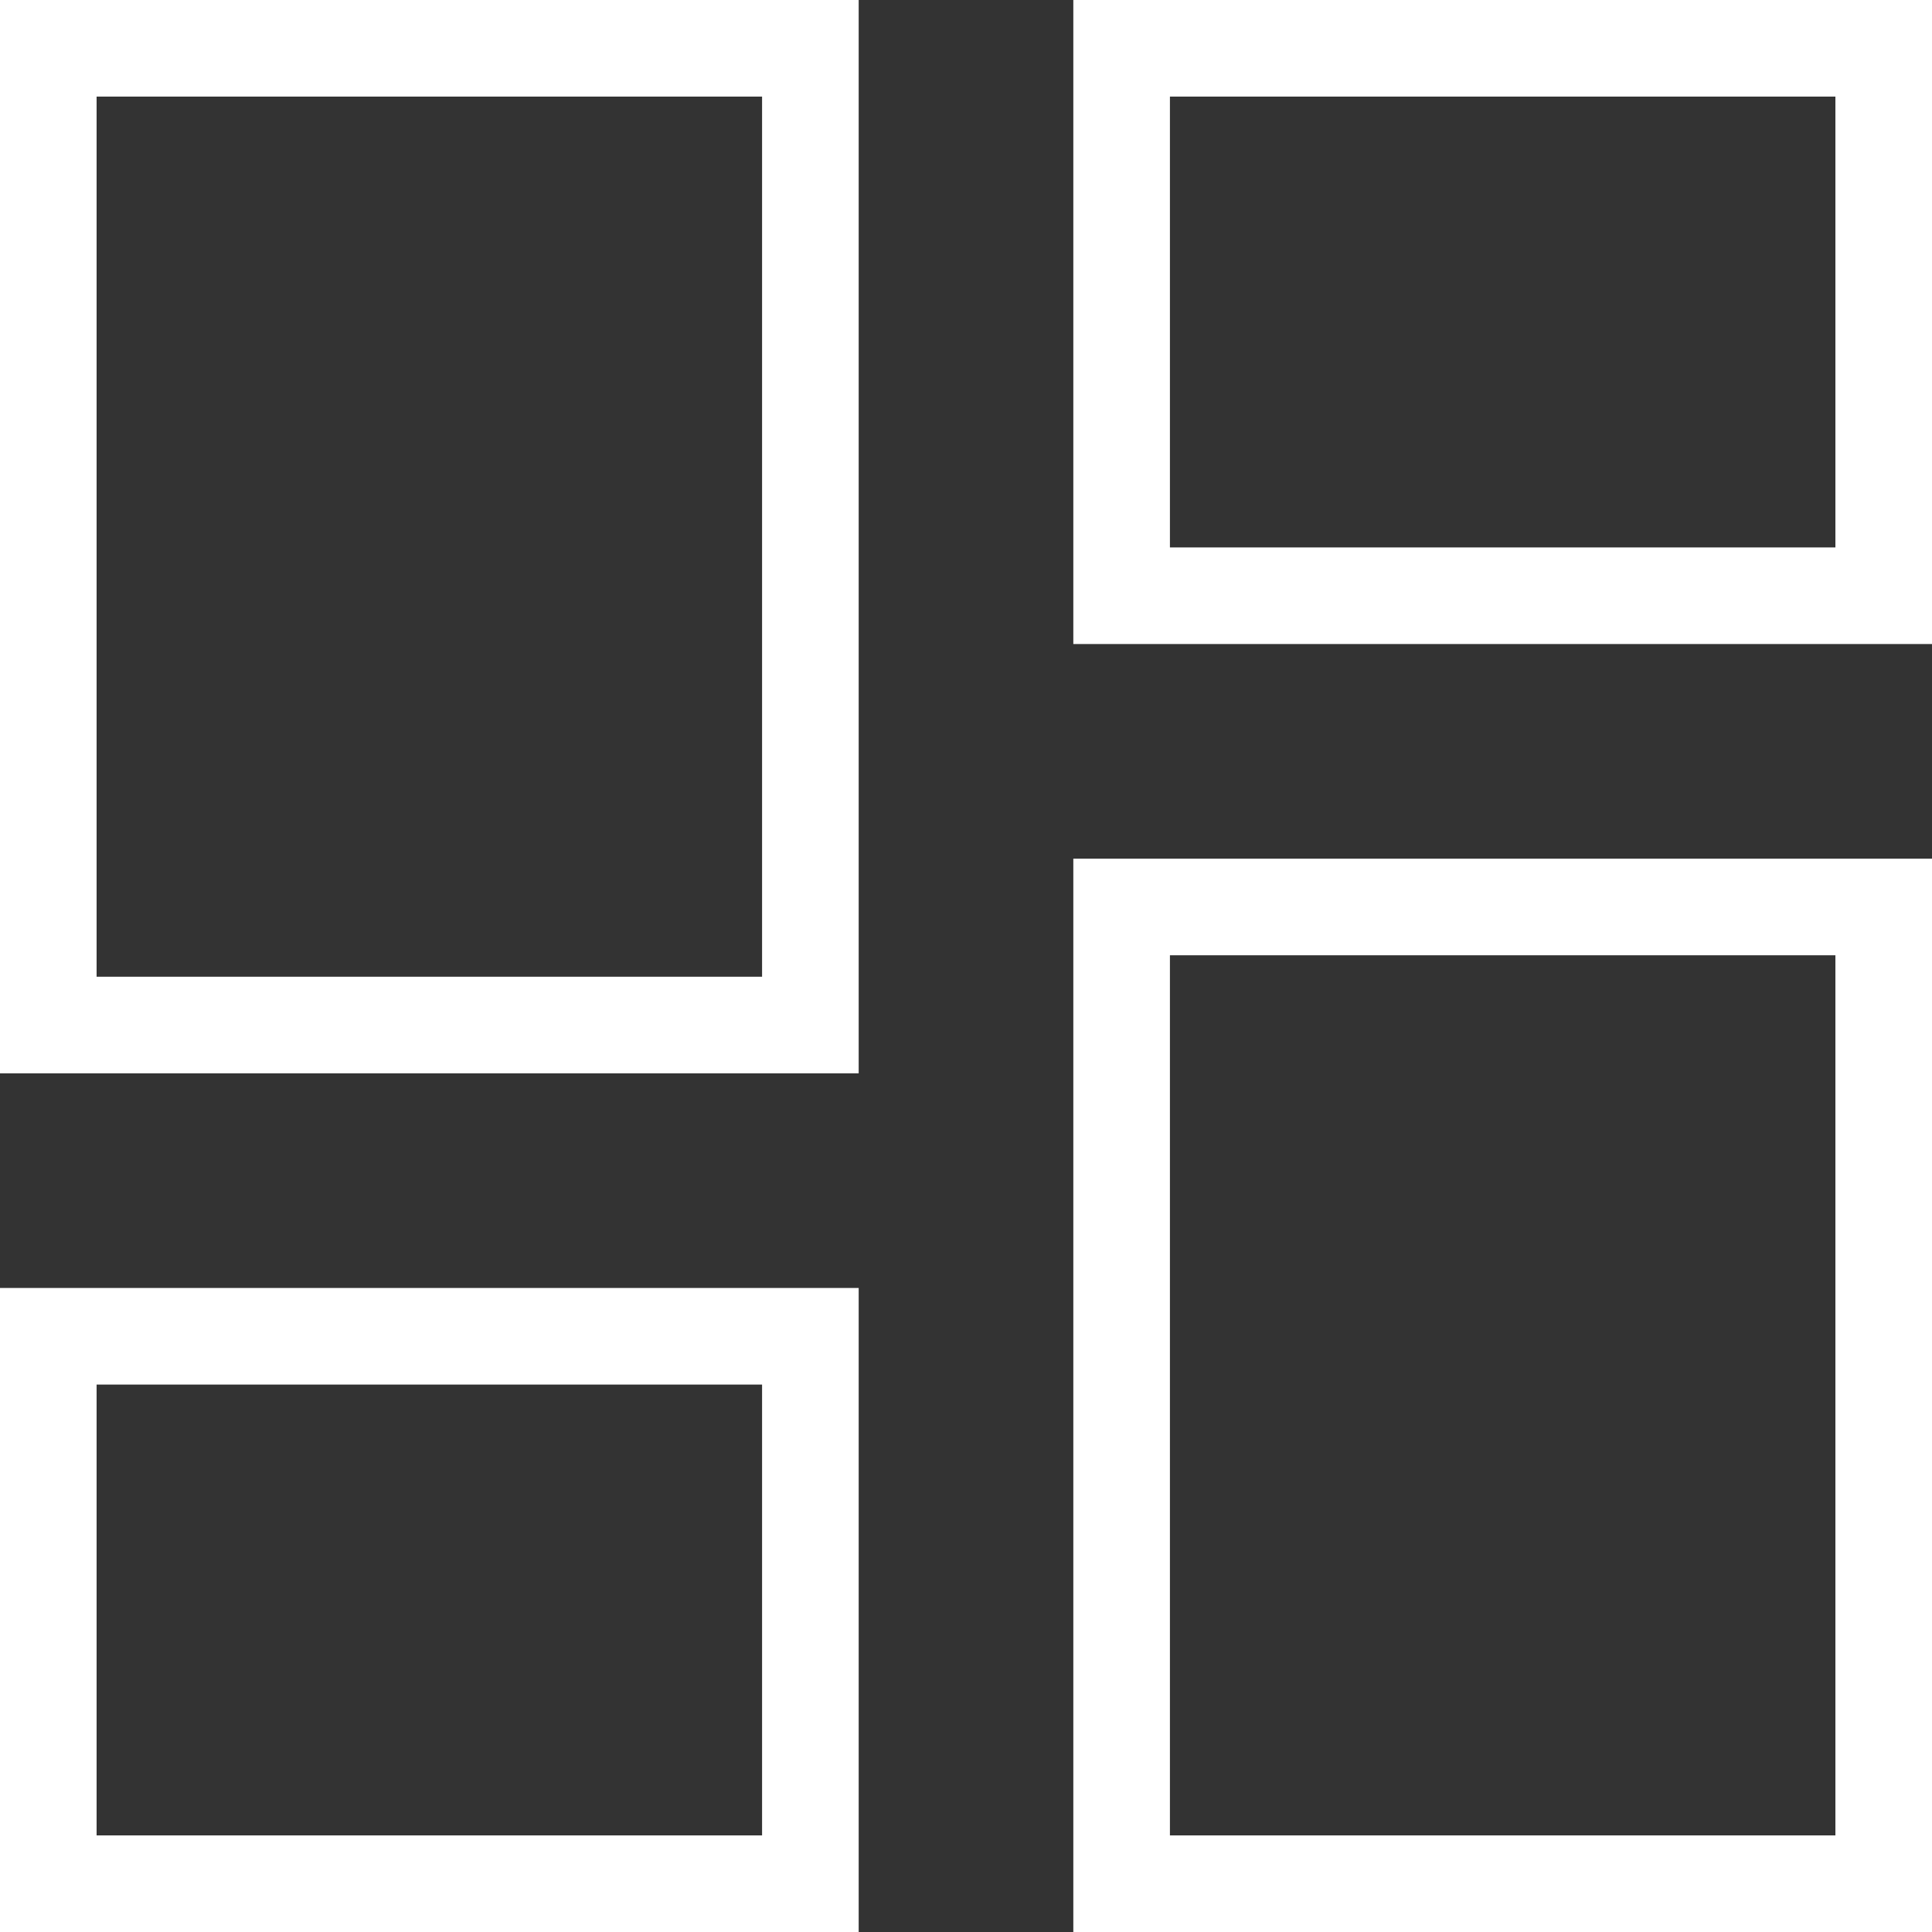<svg xmlns="http://www.w3.org/2000/svg" width="20" height="20" viewBox="0 0 20 20">
  <rect x="0" y="0" width="20" height="20" fill="#333333" stroke="none"/>
  <g id="Group_179" data-name="Group 179" transform="translate(-87.5 -358)">
    <g id="Icon_material-dashboard" data-name="Icon material-dashboard" transform="translate(83 353.5)" fill="none">
      <path d="M4.5,15.611h8.889V4.5H4.5Zm0,8.889h8.889V17.833H4.5Zm11.111,0H24.5V13.389H15.611Zm0-20v6.667H24.5V4.5Z" stroke="none"/>
      <path d="M 23.5 23.5 L 23.5 14.389 L 16.611 14.389 L 16.611 23.5 L 23.5 23.5 M 12.389 23.5 L 12.389 18.833 L 5.5 18.833 L 5.5 23.5 L 12.389 23.5 M 12.389 14.611 L 12.389 5.5 L 5.5 5.5 L 5.5 14.611 L 12.389 14.611 M 23.5 10.167 L 23.5 5.5 L 16.611 5.5 L 16.611 10.167 L 23.5 10.167 M 24.5 24.5 L 15.611 24.5 L 15.611 13.389 L 24.5 13.389 L 24.5 24.5 Z M 13.389 24.5 L 4.5 24.5 L 4.5 17.833 L 13.389 17.833 L 13.389 24.5 Z M 13.389 15.611 L 4.5 15.611 L 4.5 4.5 L 13.389 4.5 L 13.389 15.611 Z M 24.5 11.167 L 15.611 11.167 L 15.611 4.5 L 24.5 4.5 L 24.5 11.167 Z" stroke="none" fill="#fff"/>
    </g>
  </g>
</svg>

